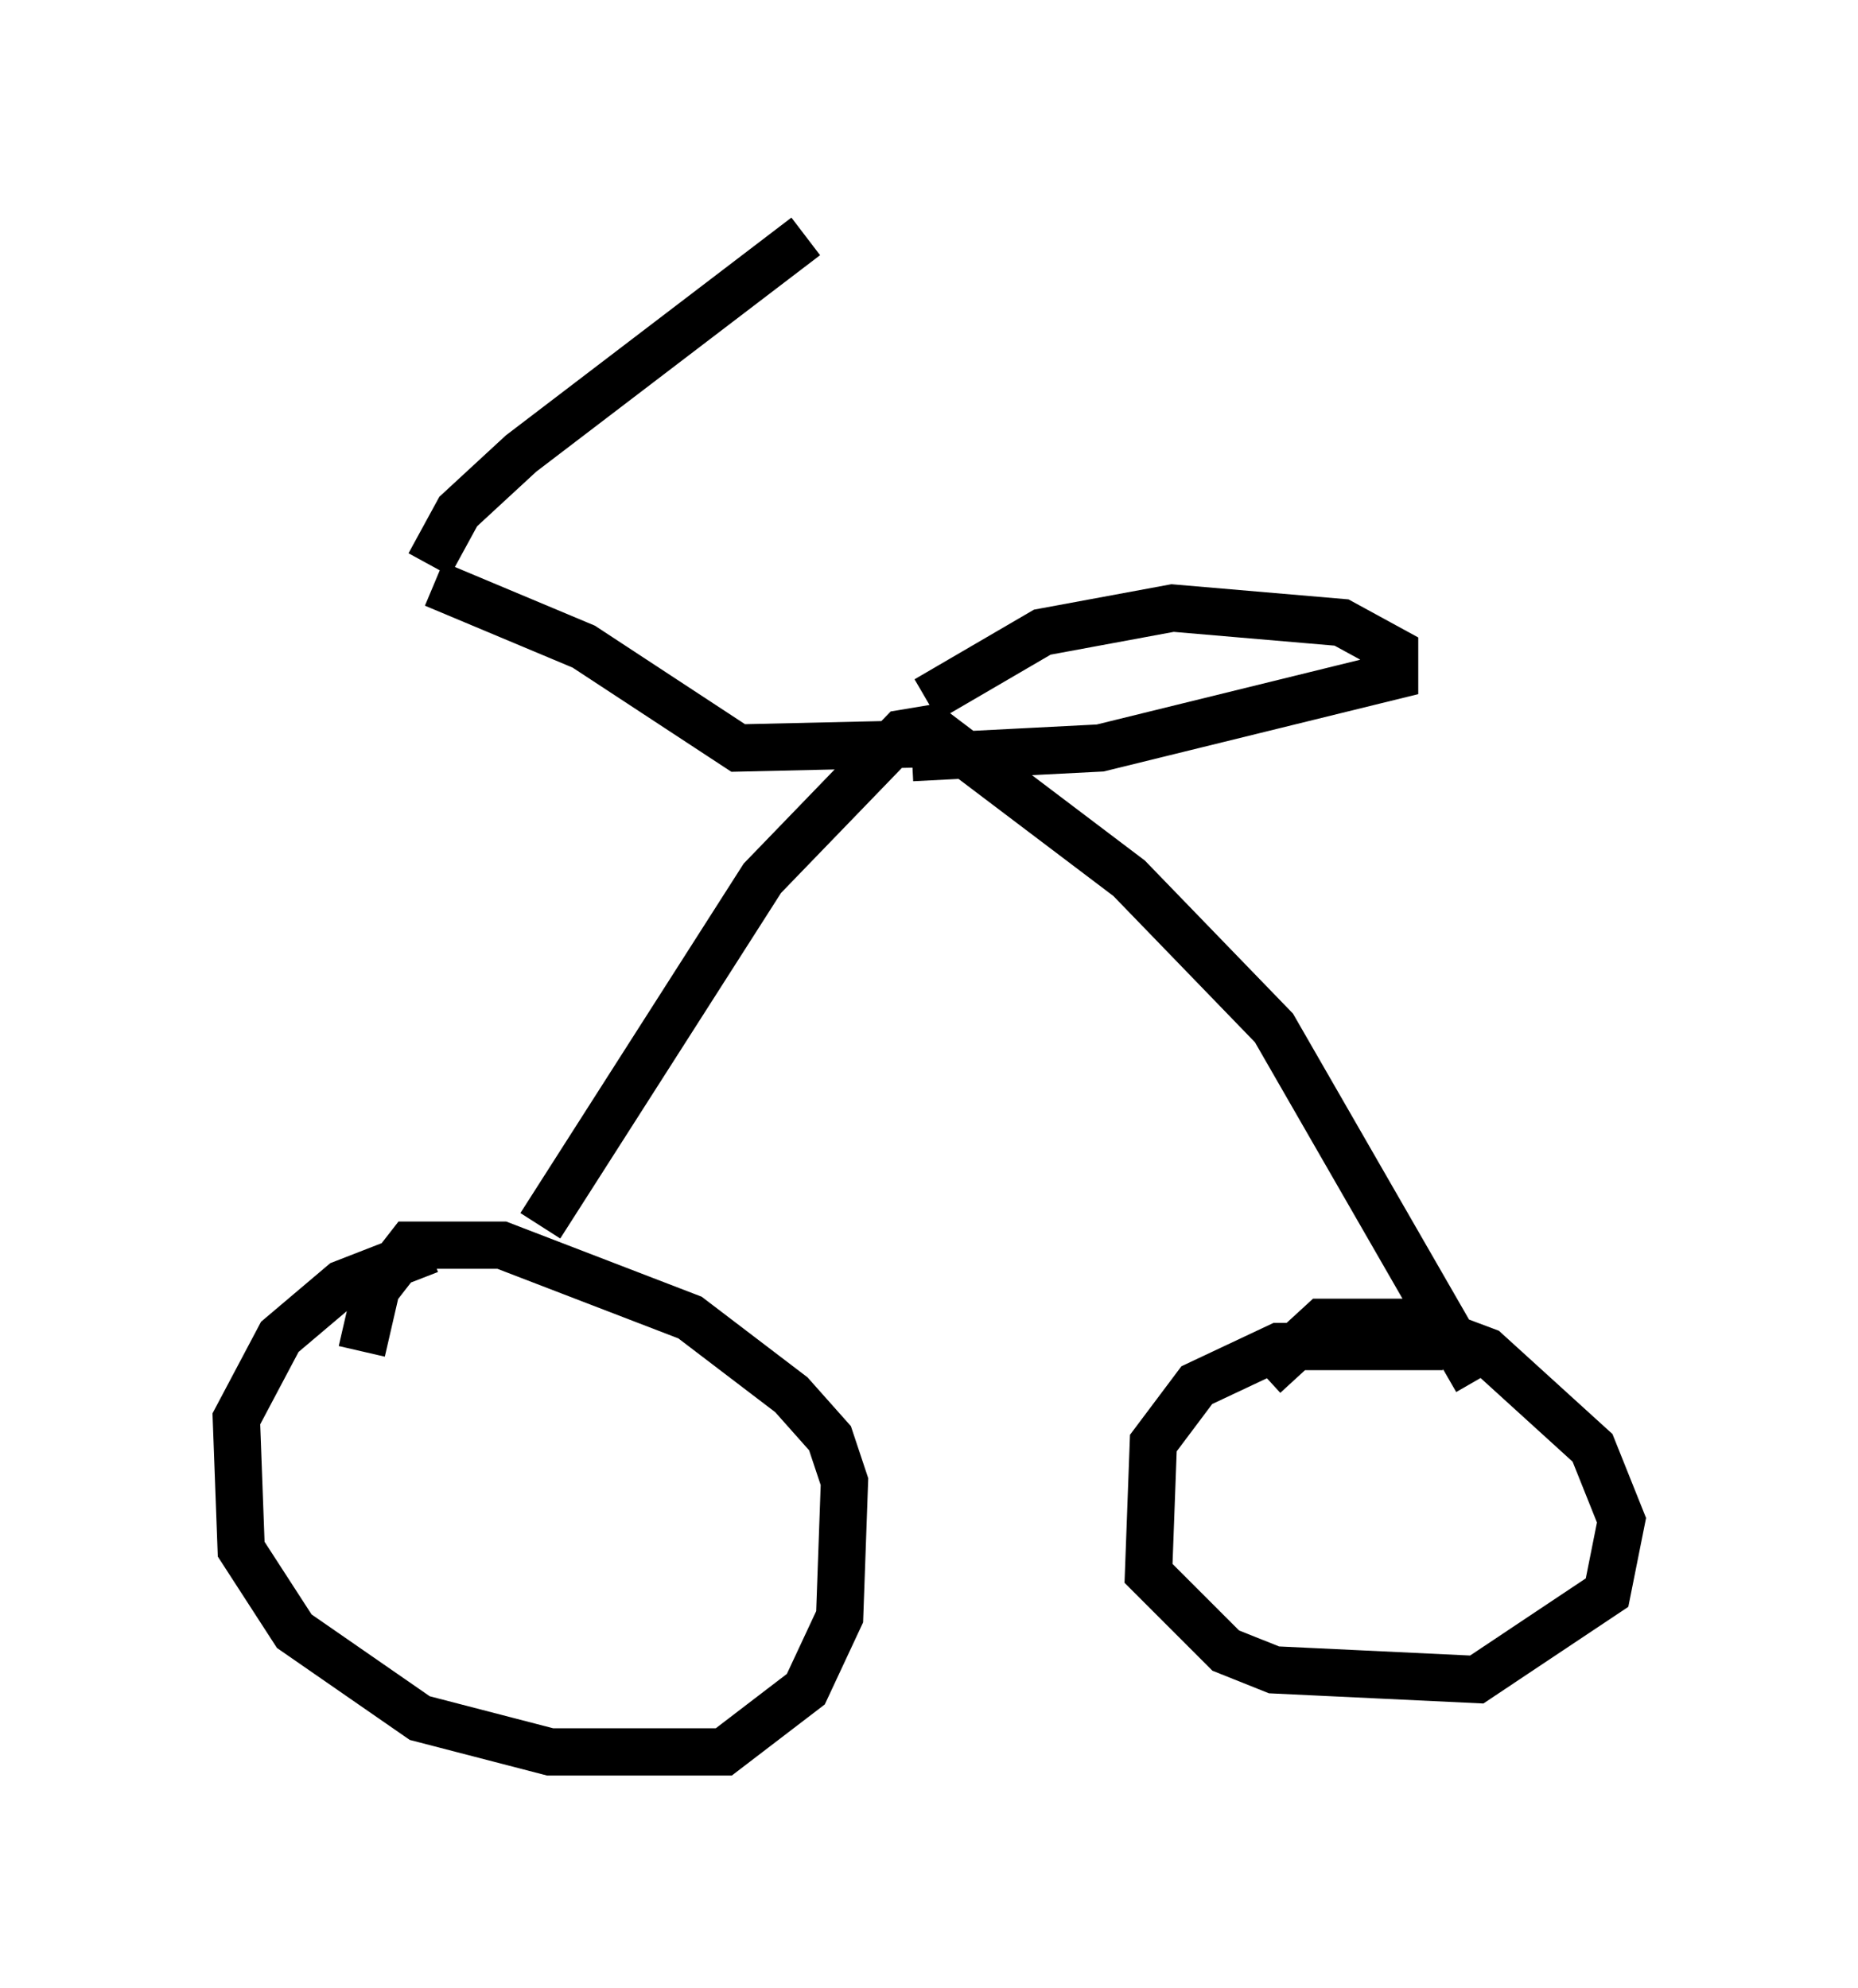 <?xml version="1.0" encoding="utf-8" ?>
<svg baseProfile="full" height="42.055" version="1.1" width="39.298" xmlns="http://www.w3.org/2000/svg" xmlns:ev="http://www.w3.org/2001/xml-events" xmlns:xlink="http://www.w3.org/1999/xlink"><defs /><rect fill="white" height="42.055" width="39.298" x="0" y="0" /><path d="M11.533, 26.642 m-2.45, -0.204 l-1.838, 0.715 -1.327, 1.123 l-0.919, 1.735 0.102, 2.756 l1.123, 1.735 2.654, 1.838 l2.756, 0.715 3.675, 0.0 l1.735, -1.327 0.715, -1.531 l0.102, -2.858 -0.306, -0.919 l-0.817, -0.919 -2.144, -1.633 l-3.981, -1.531 -1.94, 0.0 l-0.715, 0.919 -0.306, 1.327 m22.867, -0.102 l-3.471, 0.0 -1.735, 0.817 l-0.919, 1.225 -0.102, 2.756 l1.633, 1.633 1.021, 0.408 l4.288, 0.204 2.756, -1.838 l0.306, -1.531 -0.613, -1.531 l-2.246, -2.042 -1.633, -0.613 l-1.838, 0.0 -1.225, 1.123 m-15.313, -3.165 l4.696, -7.35 2.96, -3.063 l0.613, -0.102 4.185, 3.165 l3.063, 3.165 4.288, 7.452 m-11.944, -13.169 l3.981, -0.204 6.227, -1.531 l0.0, -0.51 -1.123, -0.613 l-3.573, -0.306 -2.756, 0.51 l-2.45, 1.429 m0.51, 0.919 l-4.492, 0.102 -3.267, -2.144 l-3.165, -1.327 m-0.102, -0.408 l0.613, -1.123 1.327, -1.225 l6.023, -4.594 " fill="none" stroke="black" stroke-width="1" /></svg>